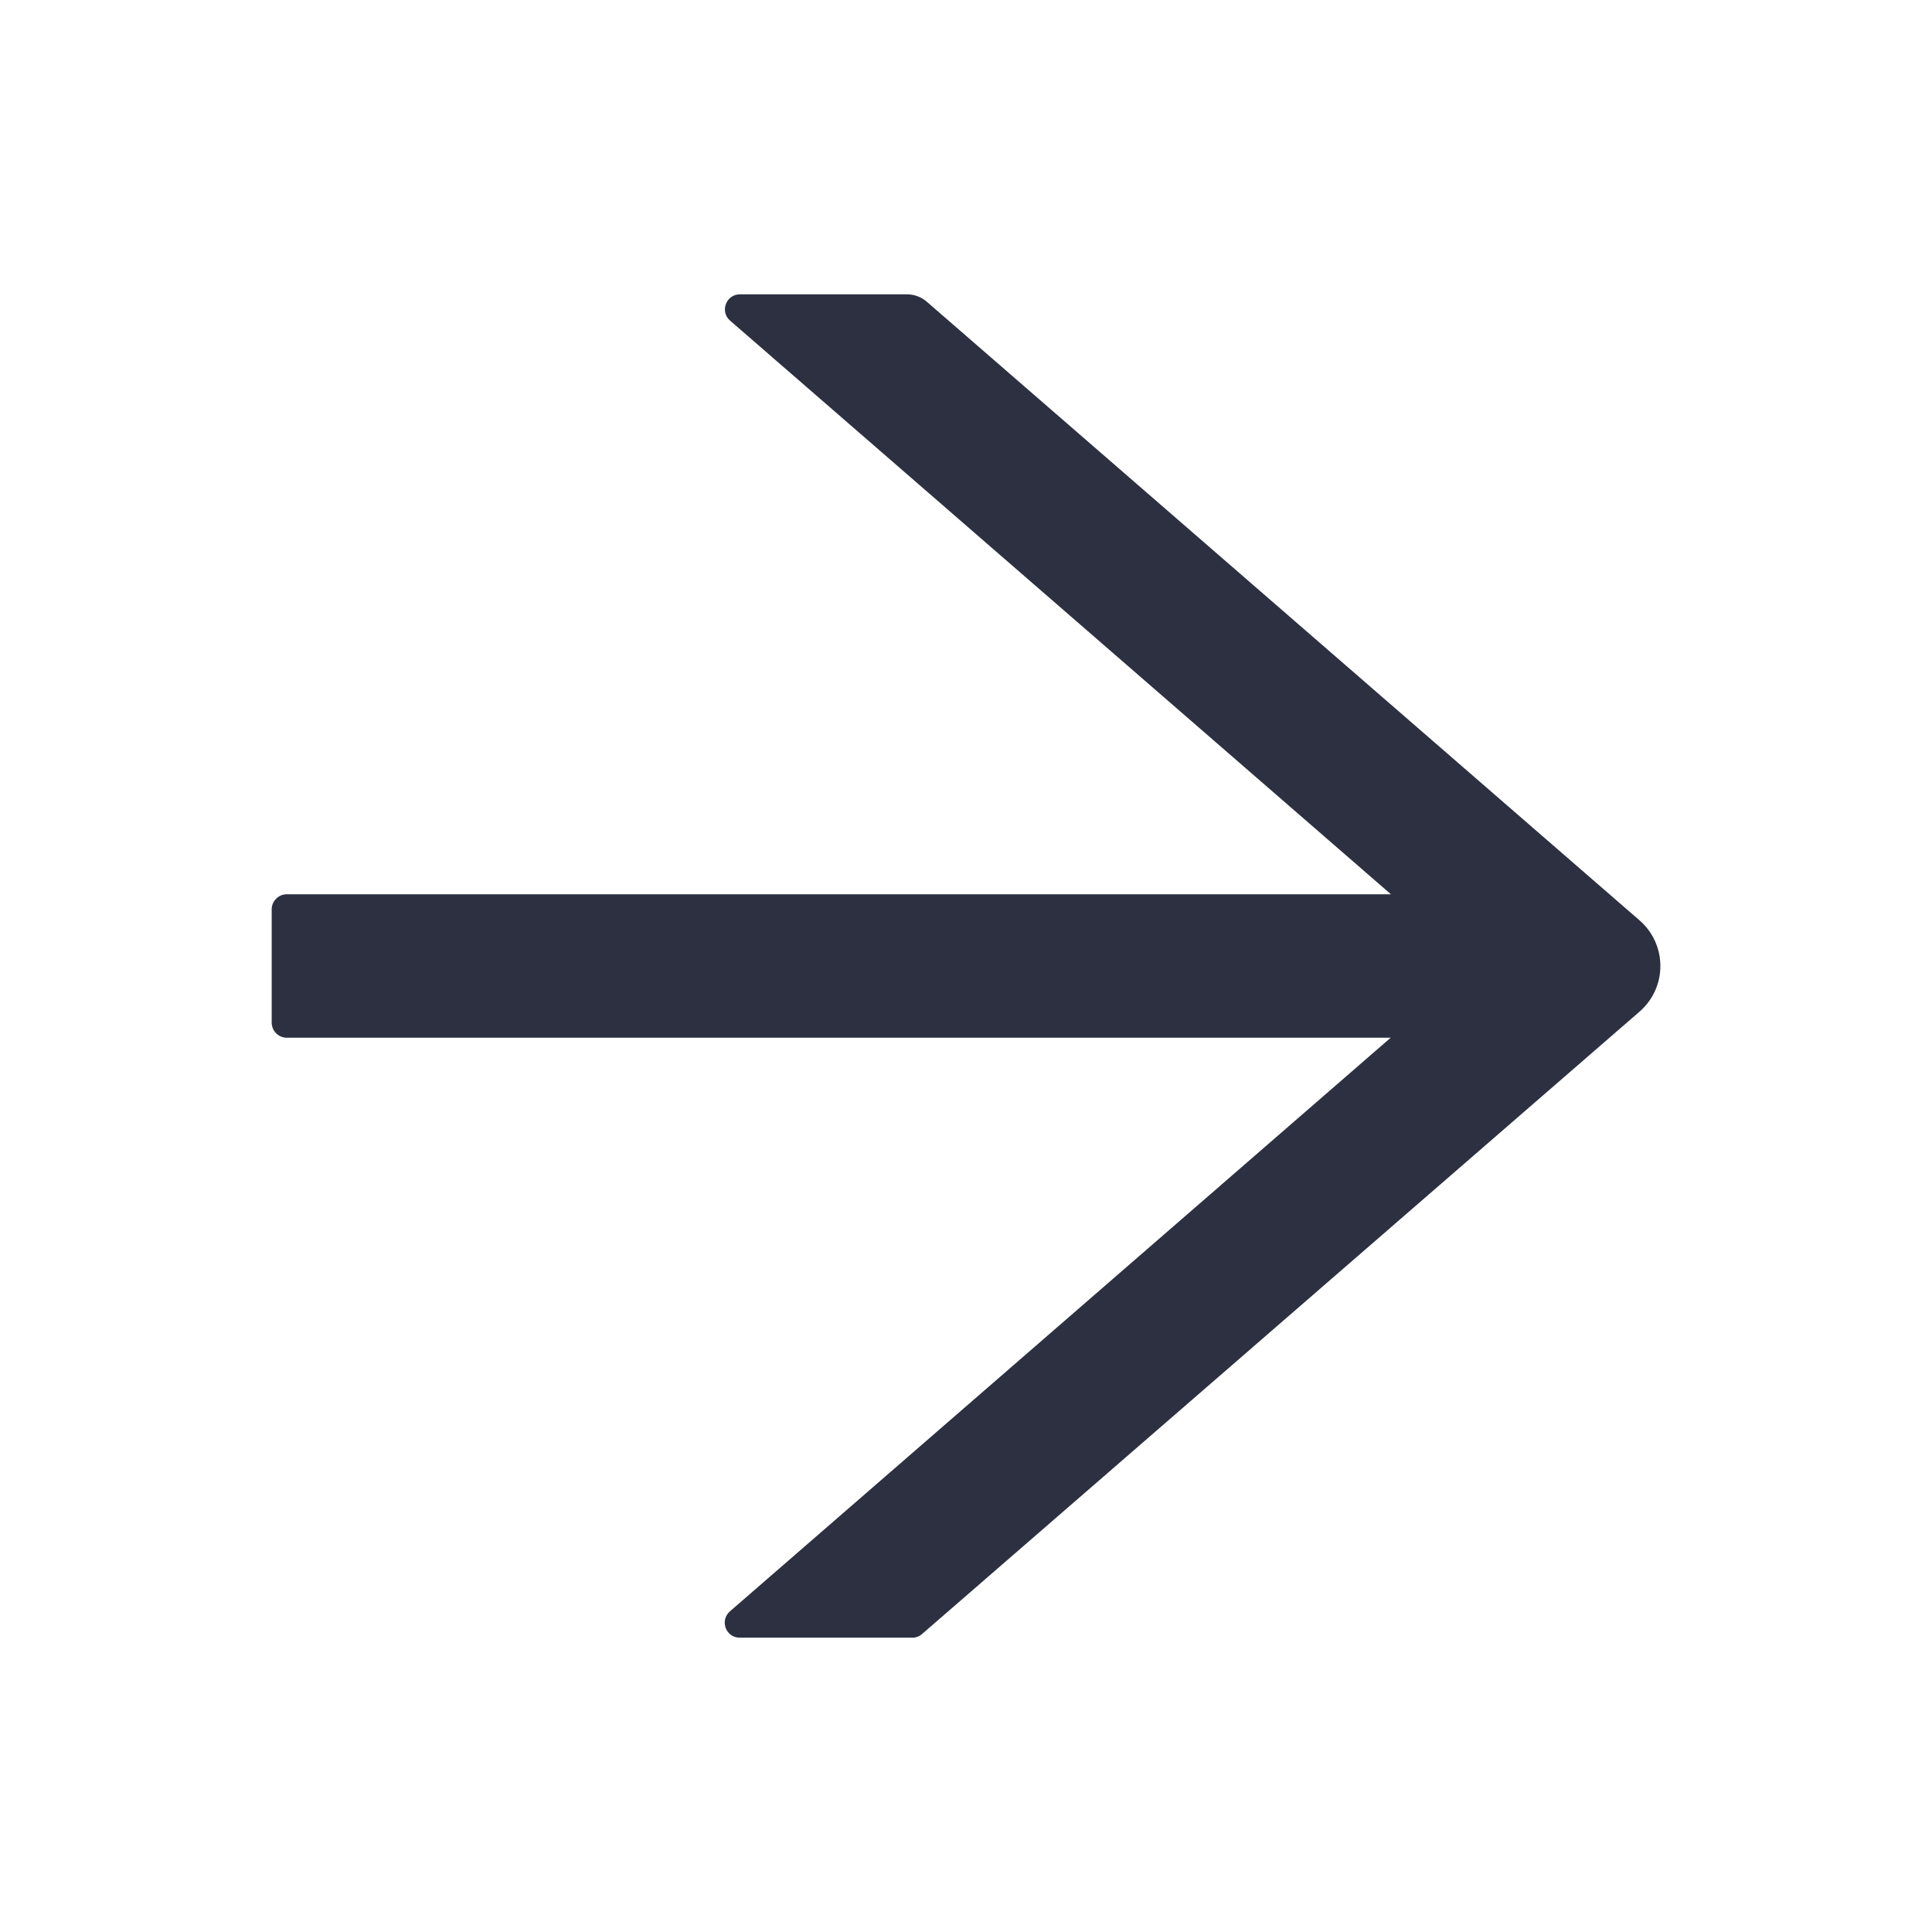 <?xml version="1.0" encoding="UTF-8"?>
<svg width="32px" height="32px" viewBox="0 0 32 32" version="1.1" xmlns="http://www.w3.org/2000/svg" xmlns:xlink="http://www.w3.org/1999/xlink">
    <!-- Generator: Sketch 59 (86127) - https://sketch.com -->
    <title>icons/arr-arrowr-ight</title>
    <desc>Created with Sketch.</desc>
    <g id="icons/arr-arrowr-ight" stroke="none" stroke-width="1" fill="none" fill-rule="evenodd">
        <rect id="Rectangle" fill="#2D3040" fill-rule="nonzero" opacity="0" x="0" y="0" width="32" height="32"></rect>
        <path d="M27.156,15.244 L15.35,4.997 C15.259,4.919 15.144,4.875 15.022,4.875 L12.256,4.875 C12.025,4.875 11.919,5.162 12.094,5.312 L23.038,14.812 L4.75,14.812 C4.612,14.812 4.5,14.925 4.5,15.062 L4.5,16.938 C4.5,17.075 4.612,17.188 4.75,17.188 L23.034,17.188 L12.091,26.688 C11.916,26.841 12.022,27.125 12.253,27.125 L15.113,27.125 C15.172,27.125 15.231,27.103 15.275,27.062 L27.156,16.756 C27.616,16.356 27.616,15.644 27.156,15.244 Z" id="Shape" fill="#2D3040" fill-rule="nonzero"></path>
    </g>
</svg>